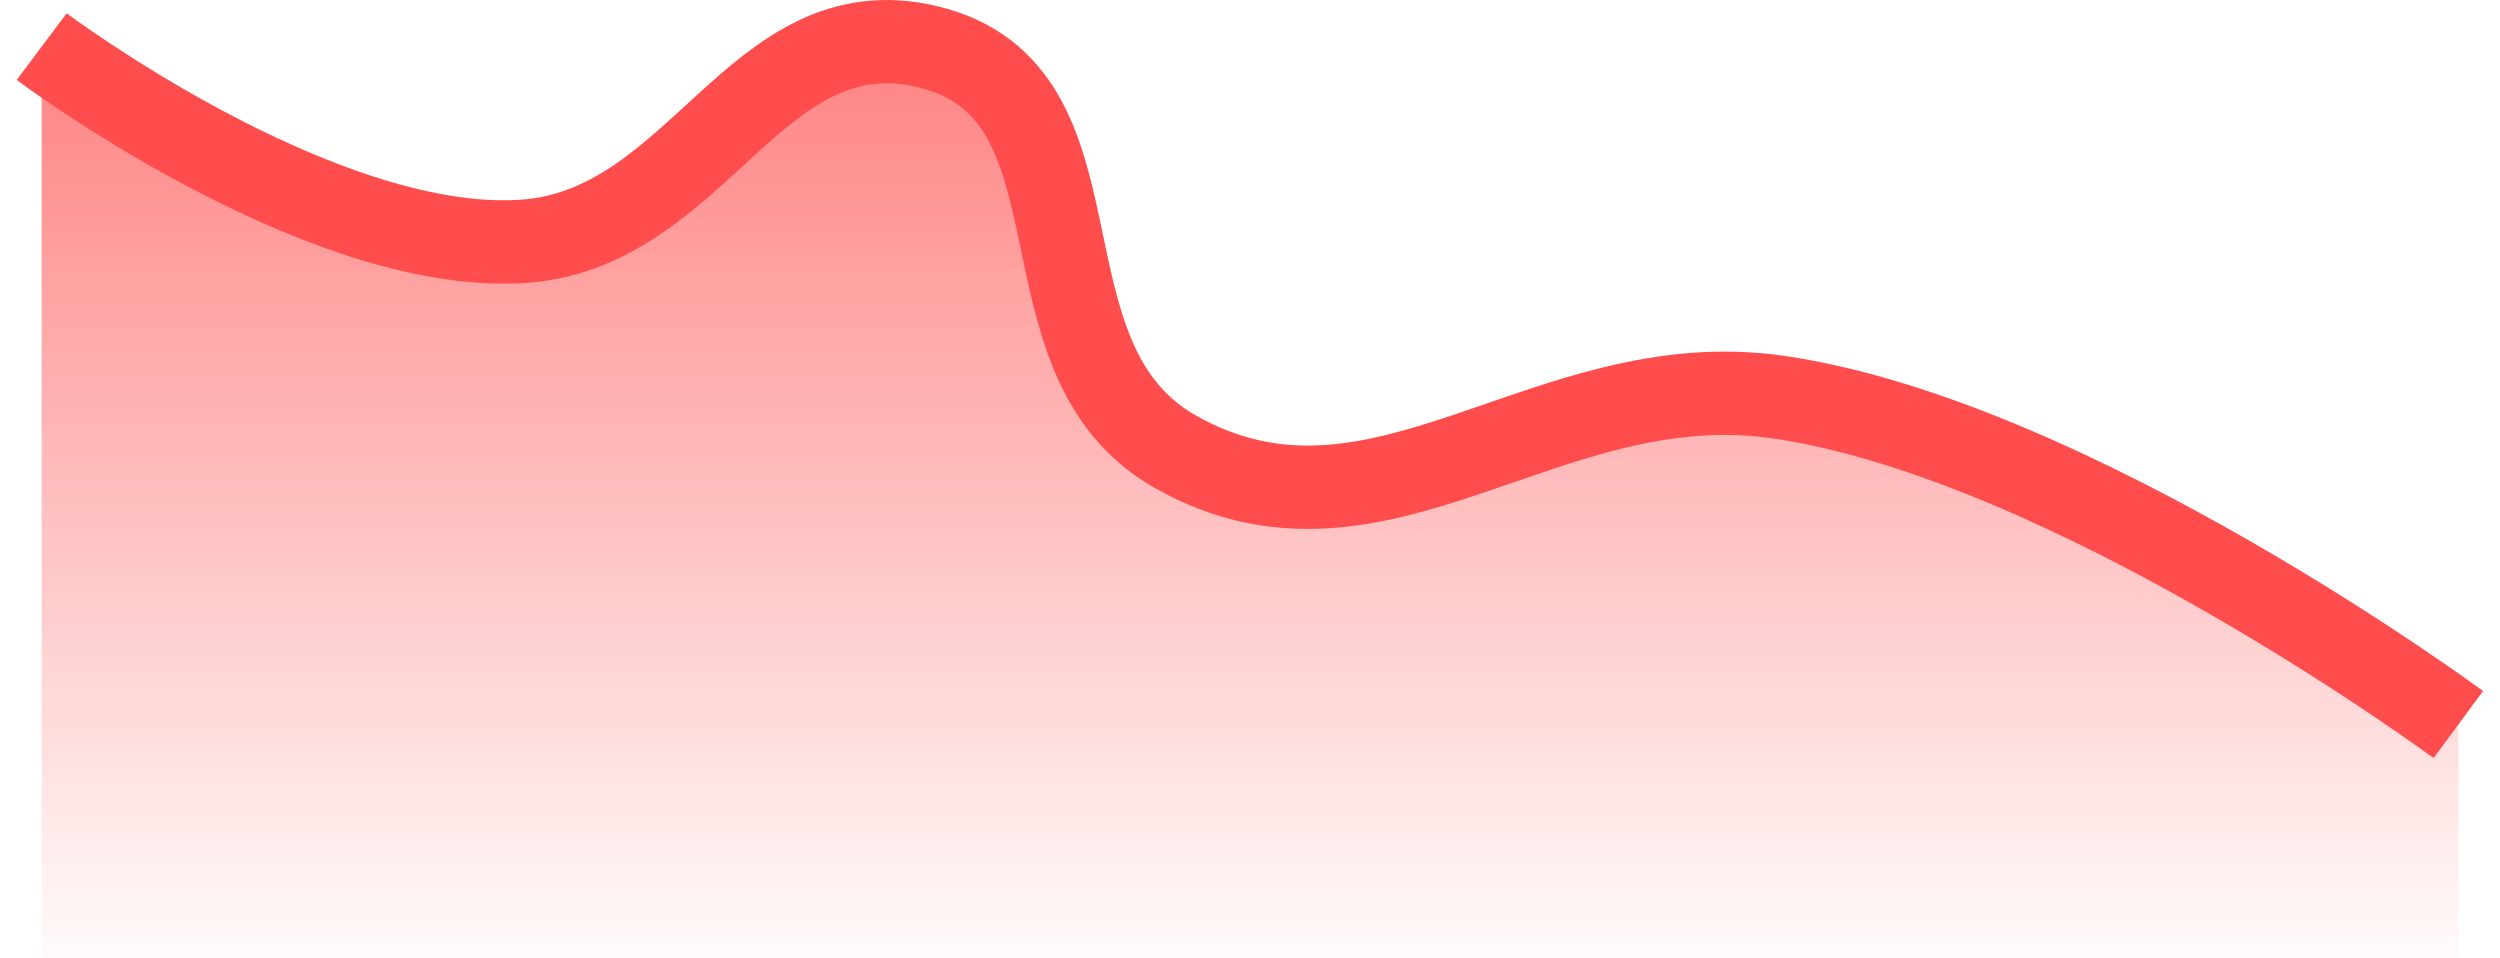 <svg width="60" height="23" viewBox="0 0 60 23" fill="none" xmlns="http://www.w3.org/2000/svg">
<path d="M12.521 5.794C7.632 6.093 1 1.119 1 1.119V23H59V17.389C59 17.389 49.772 10.578 42.712 9.535C37.093 8.704 33.091 13.598 28.212 10.844C24.218 8.589 26.77 2.188 22.253 1.119C18.115 0.139 16.779 5.534 12.521 5.794Z" fill="url(#paint0_linear_61_7047)"/>
<path d="M1 1.119C1 1.119 7.632 6.093 12.521 5.794C16.779 5.534 18.115 0.139 22.253 1.119C26.77 2.188 24.218 8.589 28.212 10.844C33.091 13.598 37.093 8.704 42.712 9.535C49.772 10.578 59 17.389 59 17.389" stroke="#FF4D4D" stroke-width="2"/>
<defs>
<linearGradient id="paint0_linear_61_7047" x1="30" y1="1" x2="30" y2="23.748" gradientUnits="userSpaceOnUse">
<stop stop-color="#FF4D4D" stop-opacity="0.7"/>
<stop offset="1" stop-color="#FF4D4D" stop-opacity="0"/>
</linearGradient>
</defs>
</svg>
